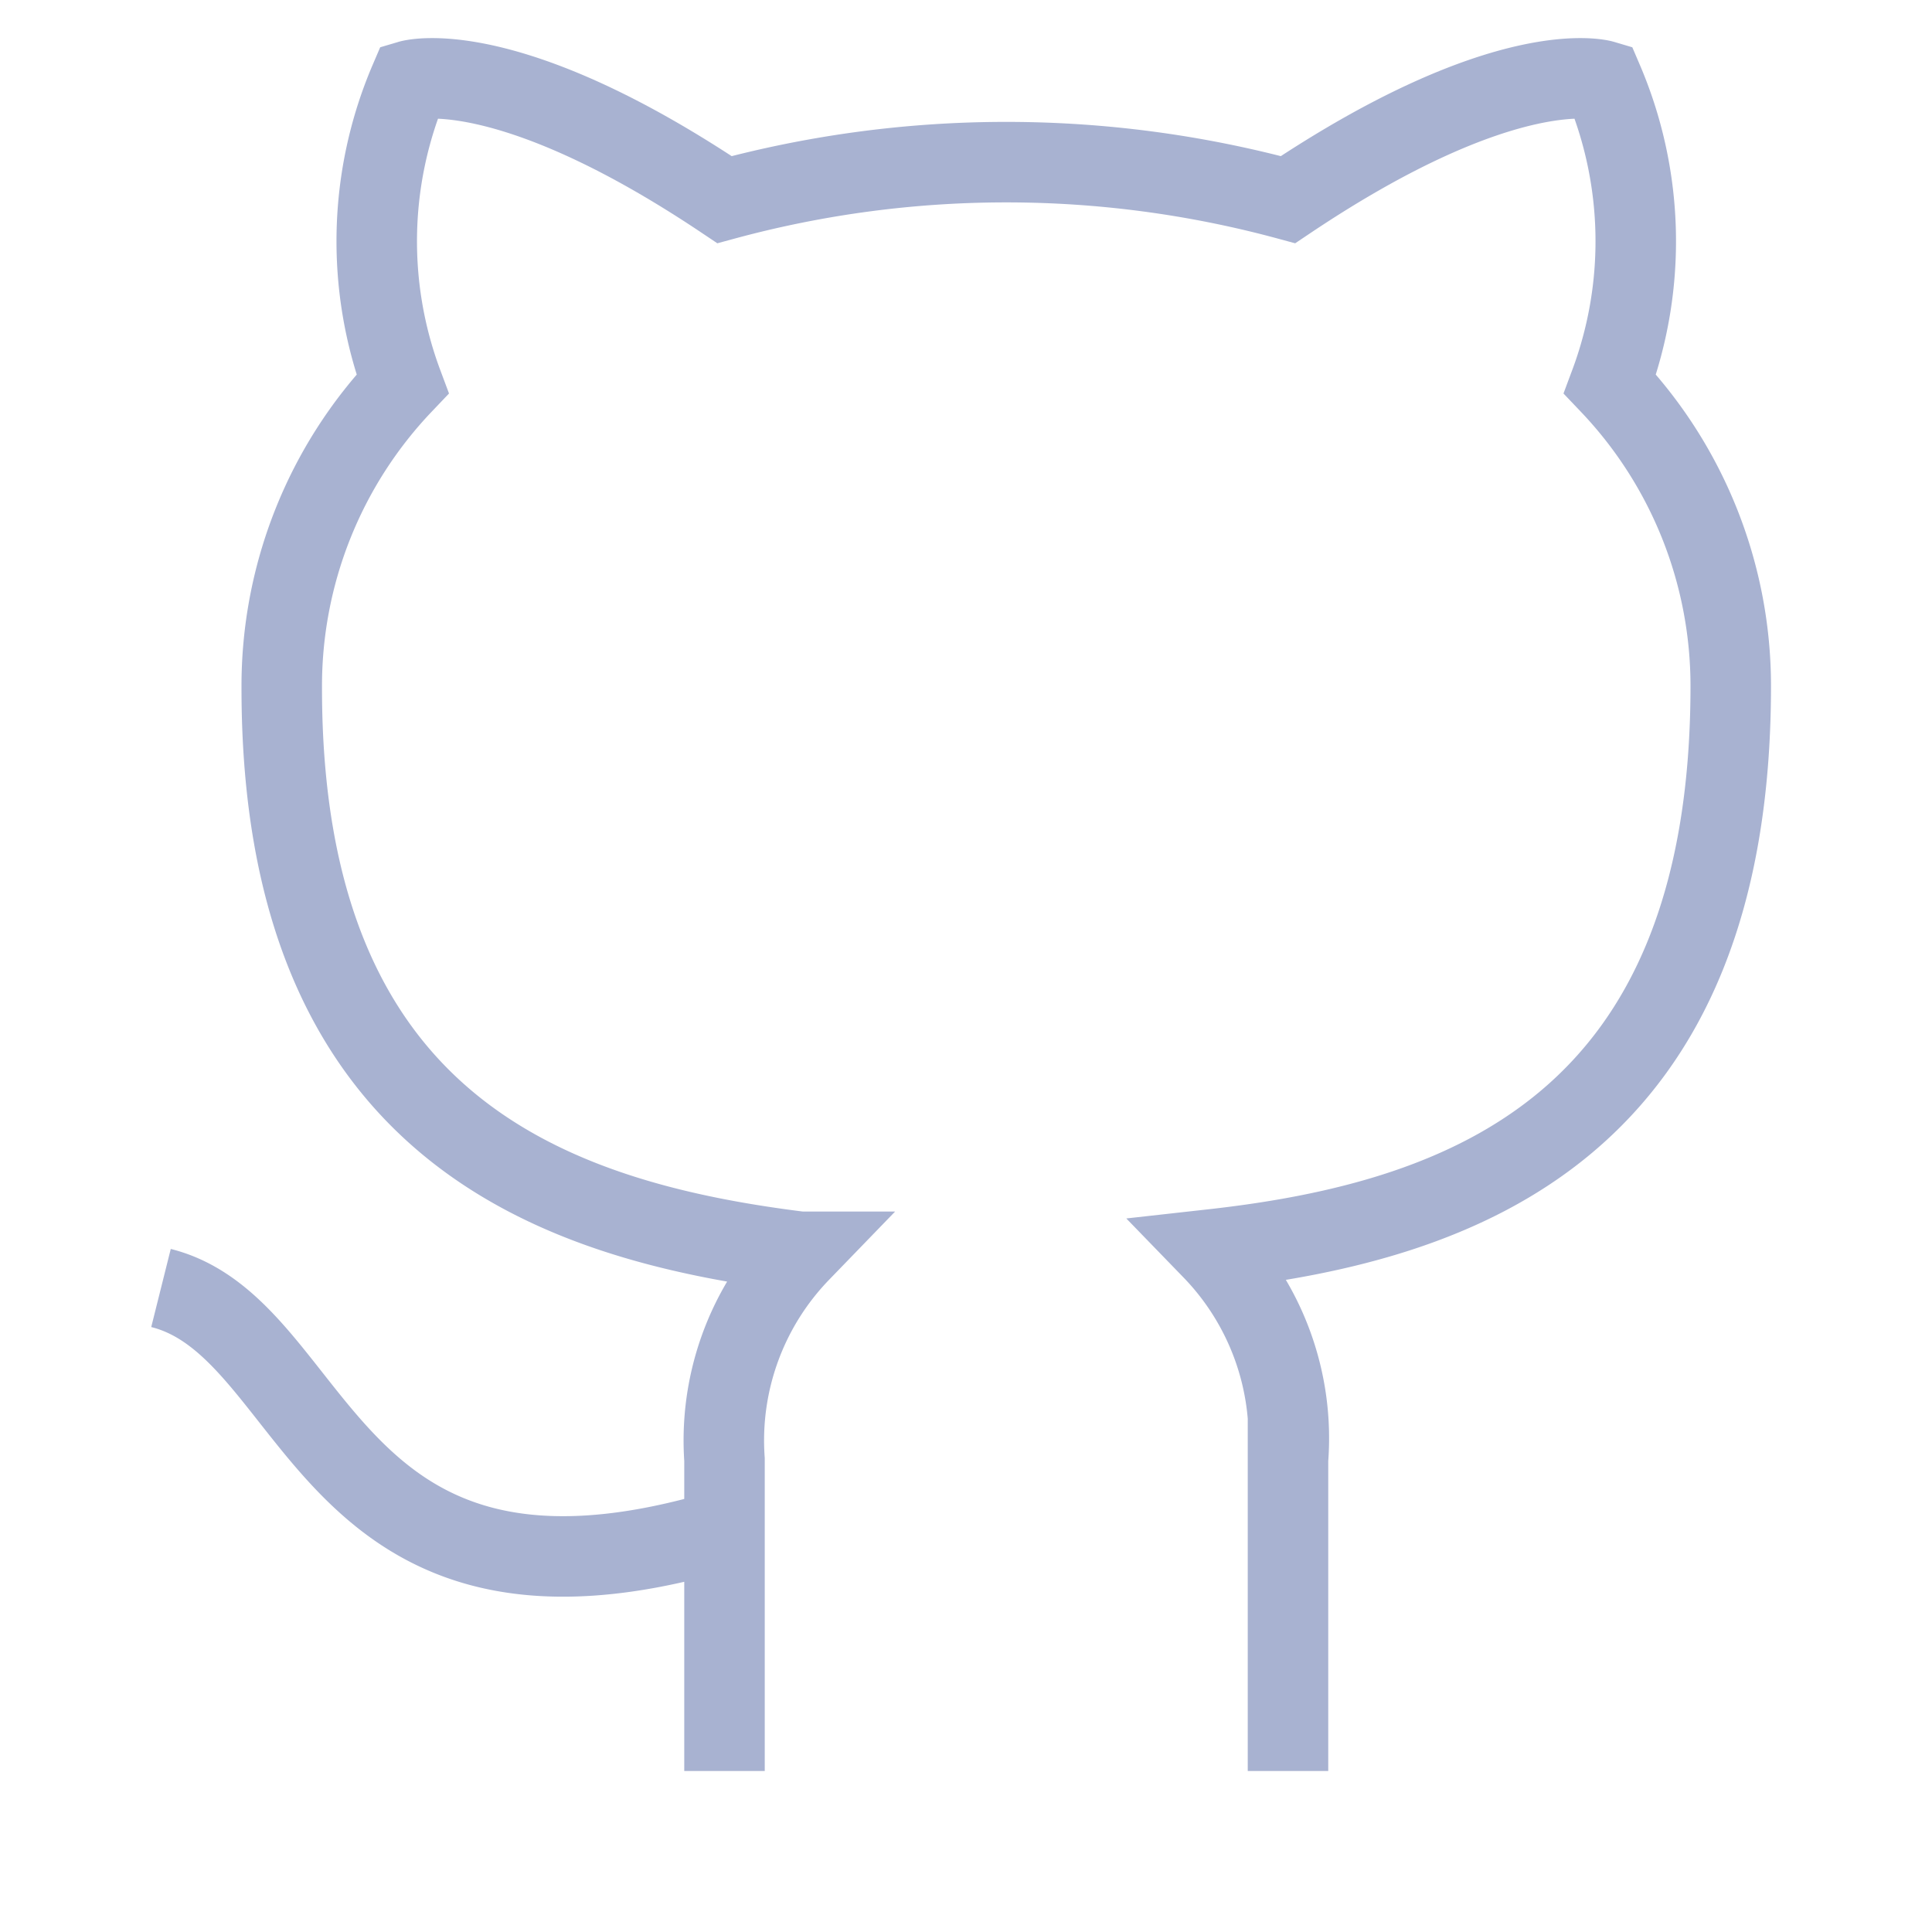  <svg
          width='20px'
          height='20px'
          xmlns='http://www.w3.org/2000/svg'
          fill='none'
          stroke='#a8b2d1'
          strokeLinecap='round'
          strokeLinejoin='round'
          strokeWidth='2'
          className='feather feather-github'
          viewBox='0 0 24 24'
        >
          <path d='M9 19c-5 1.5-5-2.5-7-3m14 6v-3.87a3.37 3.37 0 00-.94-2.61c3.14-.35 6.44-1.54 6.44-7A5.44 5.44 0 0020 4.77 5.07 5.07 0 0019.91 1S18.73.65 16 2.48a13.38 13.38 0 00-7 0C6.27.65 5.09 1 5.09 1A5.07 5.07 0 005 4.77a5.44 5.44 0 00-1.5 3.78c0 5.42 3.3 6.61 6.44 7A3.37 3.37 0 009 18.13V22'></path>
        </svg>